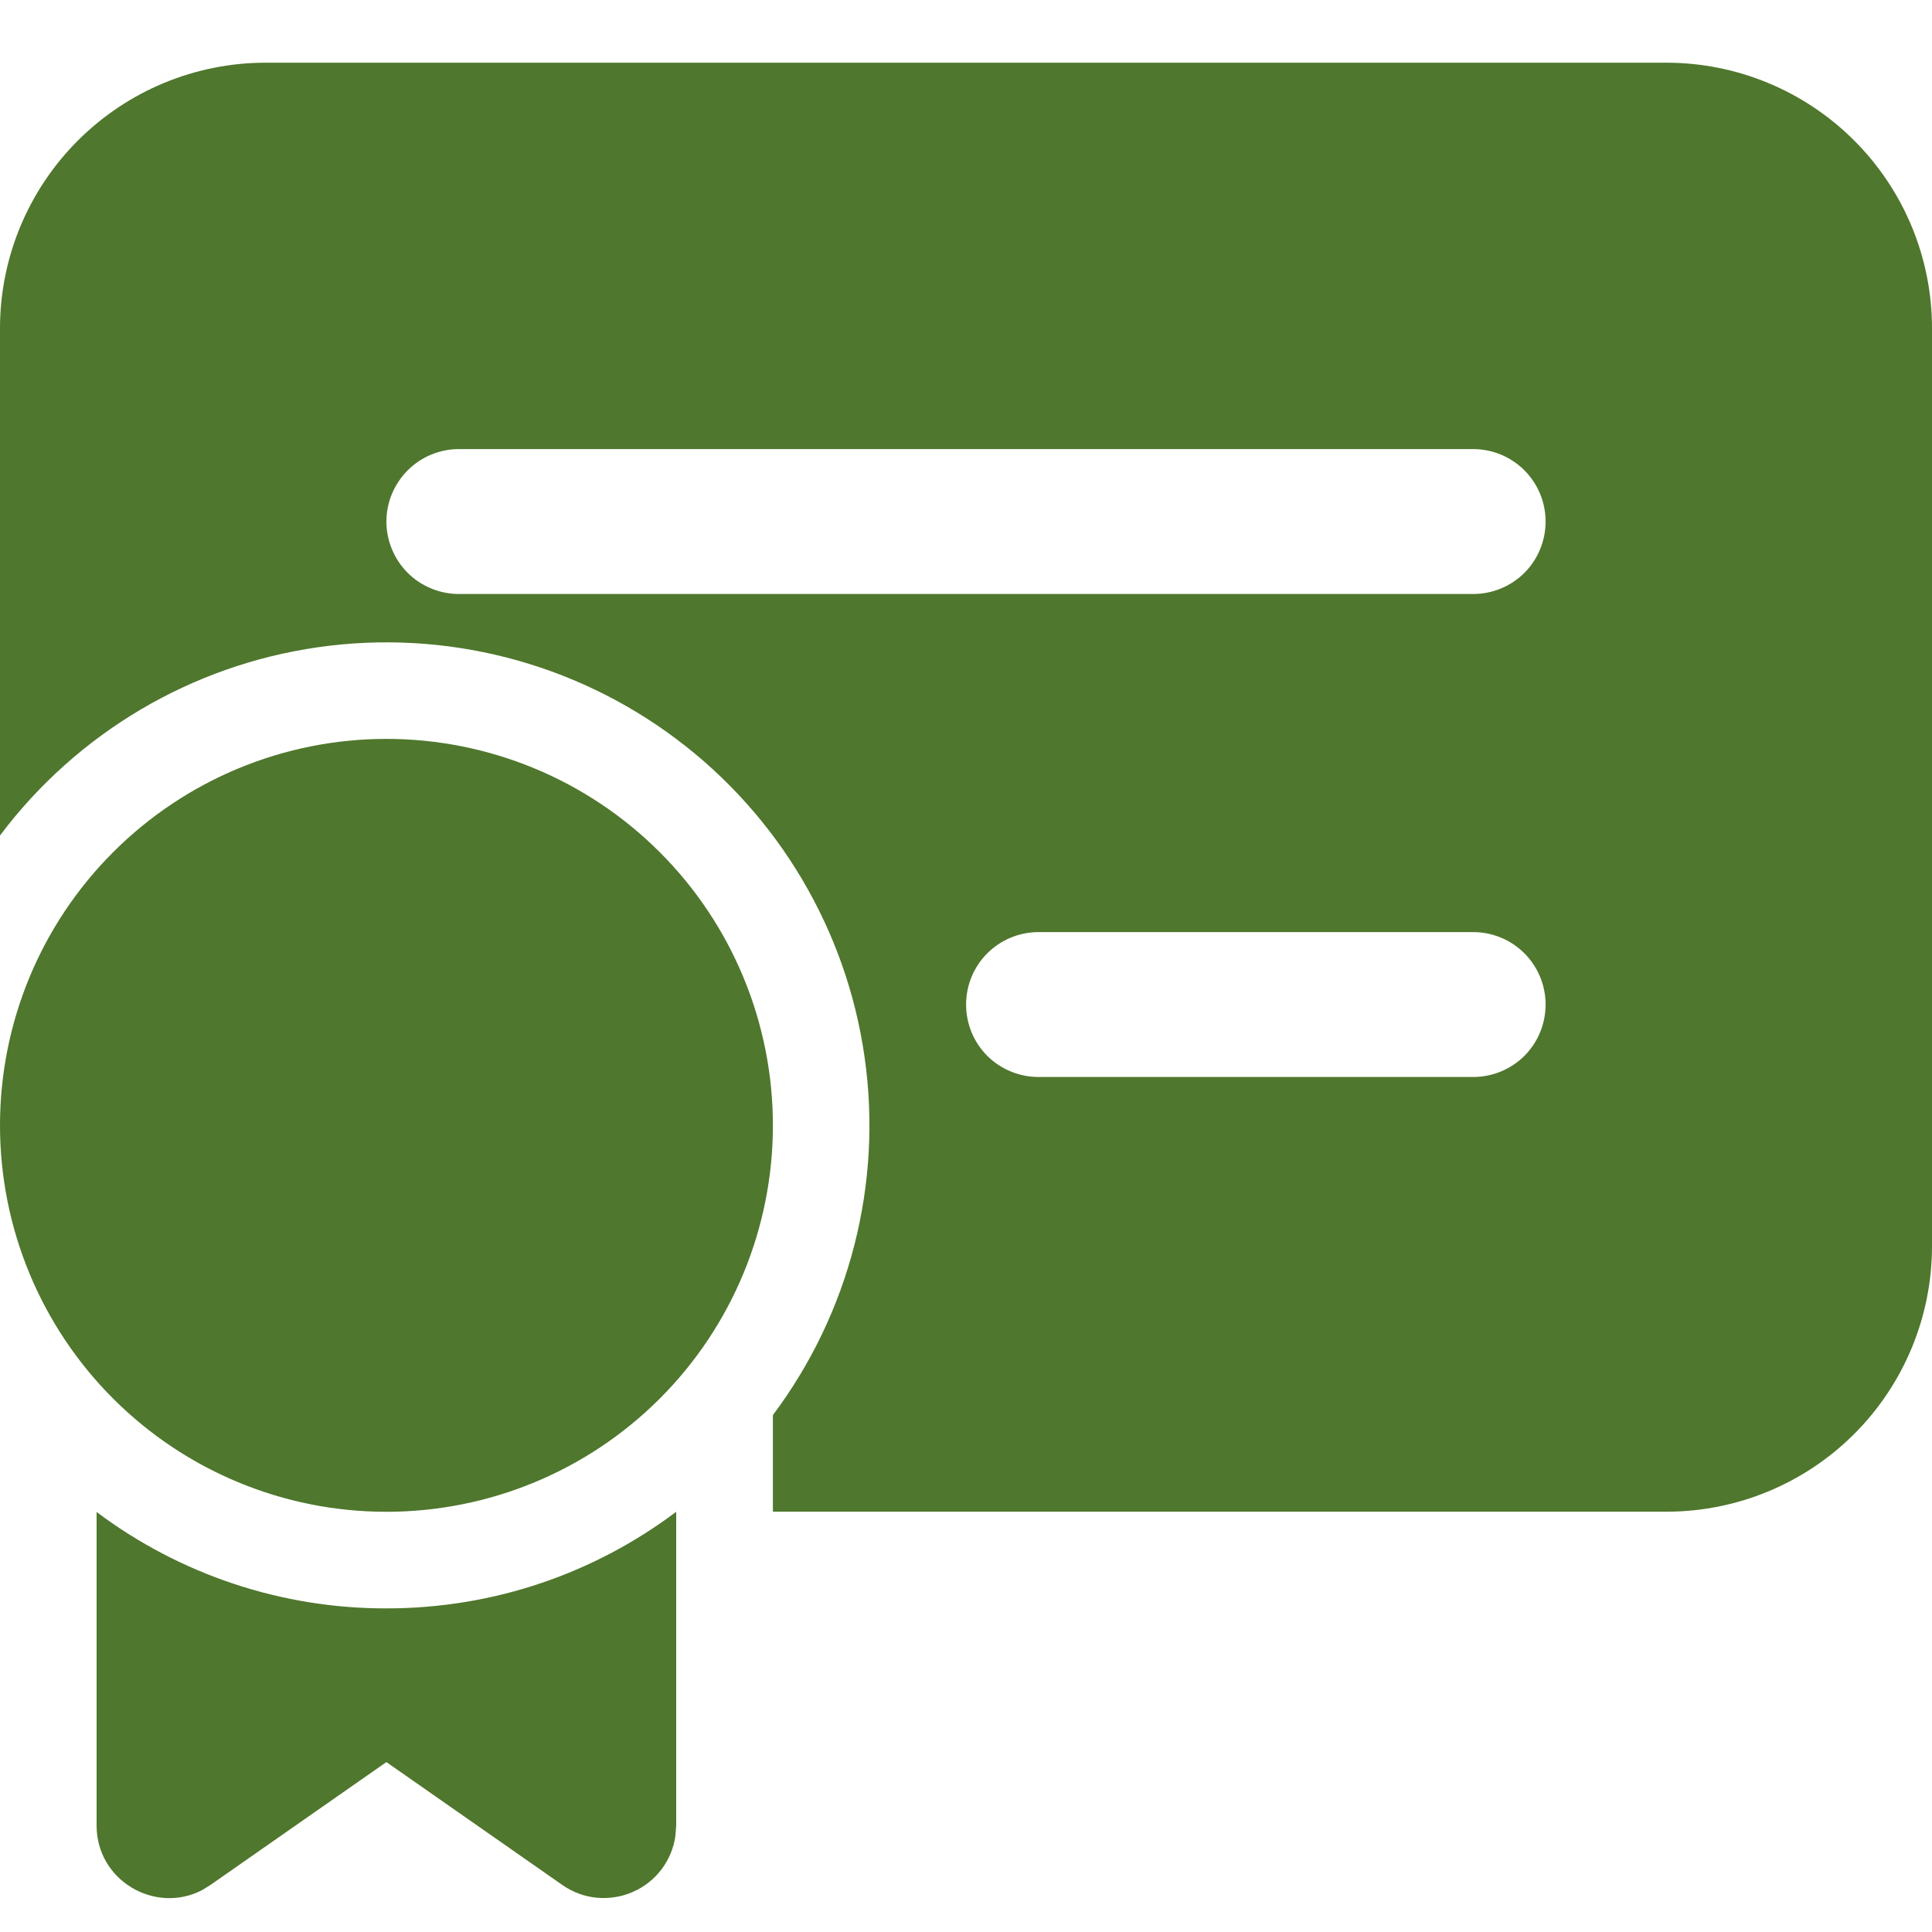 <svg width="20" height="20" viewBox="0 0 20 20" fill="none" xmlns="http://www.w3.org/2000/svg">
<path d="M2.751 0.649C2.021 0.649 1.322 0.939 0.806 1.455C0.29 1.971 0 2.67 0 3.399V8.649C0.796 7.589 1.981 6.887 3.293 6.7C4.606 6.512 5.94 6.854 7 7.649C8.061 8.445 8.763 9.63 8.95 10.942C9.138 12.255 8.796 13.588 8.001 14.649V15.649H17.25C17.98 15.649 18.679 15.36 19.195 14.844C19.711 14.328 20 13.629 20 12.899V3.399C20 2.67 19.711 1.971 19.195 1.455C18.679 0.939 17.98 0.649 17.25 0.649H2.751ZM4.75 4.649H15.251C15.449 4.649 15.64 4.728 15.781 4.869C15.921 5.01 16 5.2 16 5.399C16 5.598 15.921 5.789 15.781 5.93C15.64 6.07 15.449 6.149 15.251 6.149H4.75C4.552 6.149 4.361 6.07 4.22 5.93C4.08 5.789 4 5.598 4 5.399C4 5.2 4.08 5.01 4.22 4.869C4.361 4.728 4.552 4.649 4.75 4.649ZM10.001 10.399C10.001 10.2 10.079 10.01 10.22 9.869C10.361 9.728 10.552 9.649 10.751 9.649H15.251C15.449 9.649 15.64 9.728 15.781 9.869C15.921 10.01 16 10.2 16 10.399C16 10.598 15.921 10.789 15.781 10.93C15.64 11.07 15.449 11.149 15.251 11.149H10.751C10.552 11.149 10.361 11.07 10.22 10.93C10.079 10.789 10.001 10.598 10.001 10.399ZM4 7.649C2.939 7.649 1.922 8.071 1.172 8.821C0.421 9.571 0 10.589 0 11.65C0 12.711 0.421 13.729 1.172 14.479C1.922 15.229 2.939 15.65 4 15.65C5.061 15.65 6.079 15.229 6.829 14.479C7.58 13.729 8.001 12.711 8.001 11.65C8.001 10.589 7.58 9.571 6.829 8.821C6.079 8.071 5.061 7.649 4 7.649ZM7 15.65C6.165 16.278 5.127 16.65 4 16.65C2.919 16.652 1.866 16.302 1 15.652V18.898C1 19.468 1.605 19.818 2.091 19.567L2.18 19.512L4 18.241L5.821 19.513C5.926 19.587 6.048 19.632 6.175 19.645C6.303 19.657 6.432 19.637 6.549 19.586C6.667 19.535 6.769 19.455 6.847 19.353C6.924 19.251 6.975 19.13 6.992 19.003L7 18.898V15.65Z" fill="#4F772D"/>
</svg>
